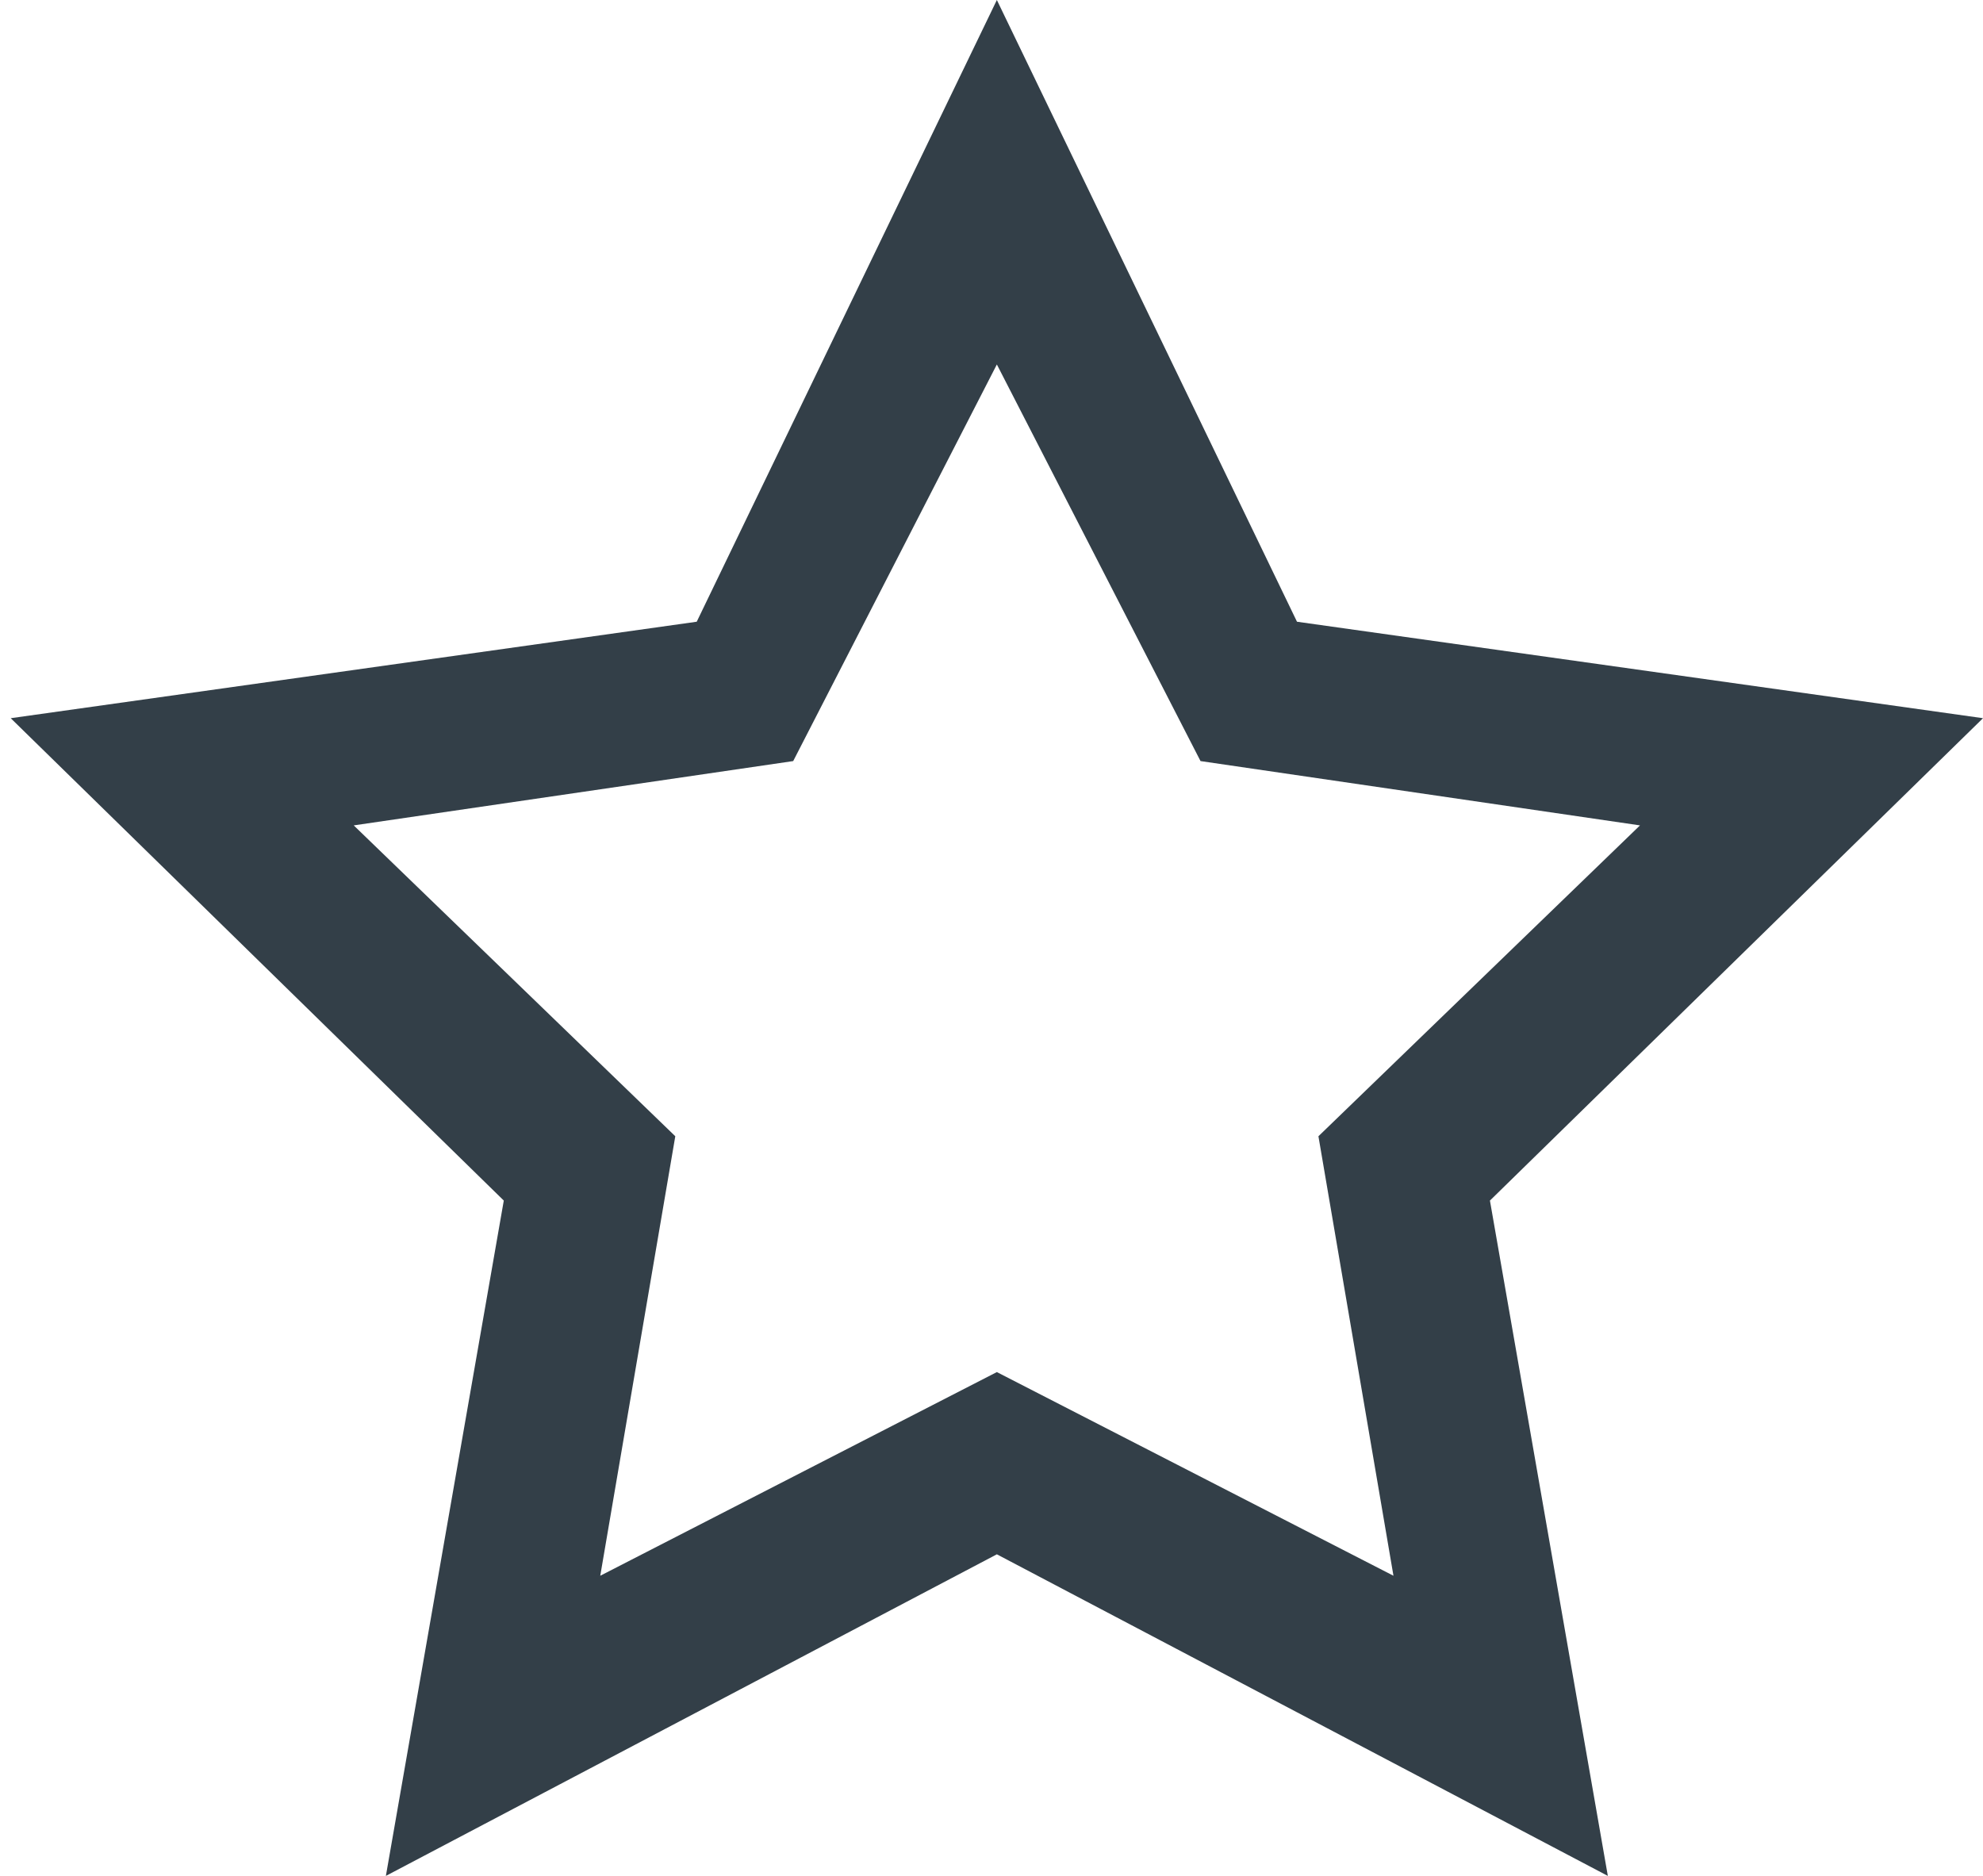 <?xml version="1.0" encoding="utf-8"?>
<!-- Generator: Adobe Illustrator 24.0.0, SVG Export Plug-In . SVG Version: 6.00 Build 0)  -->
<svg version="1.1" id="star-icon" xmlns="http://www.w3.org/2000/svg" xmlns:xlink="http://www.w3.org/1999/xlink" x="0px" y="0px"
	 viewBox="0 0 18.5 17.5" style="enable-background:new 0 0 18.5 17.5;" xml:space="preserve">
<style type="text/css">
	.st0{fill:#333F48;}
</style>
<path class="st0" d="M3.6,17.5l1.1-6.3L0.1,6.7l6.4-0.9L9.3,0l2.8,5.8l6.4,0.9l-4.6,4.5l1.1,6.3l-5.7-3L3.6,17.5z M9.3,12.8l3.7,1.9
	l-0.7-4.1l3-2.9l-4.1-0.6L9.3,3.4L7.4,7.1L3.3,7.7l3,2.9l-0.7,4.1L9.3,12.8z"/>
</svg>
